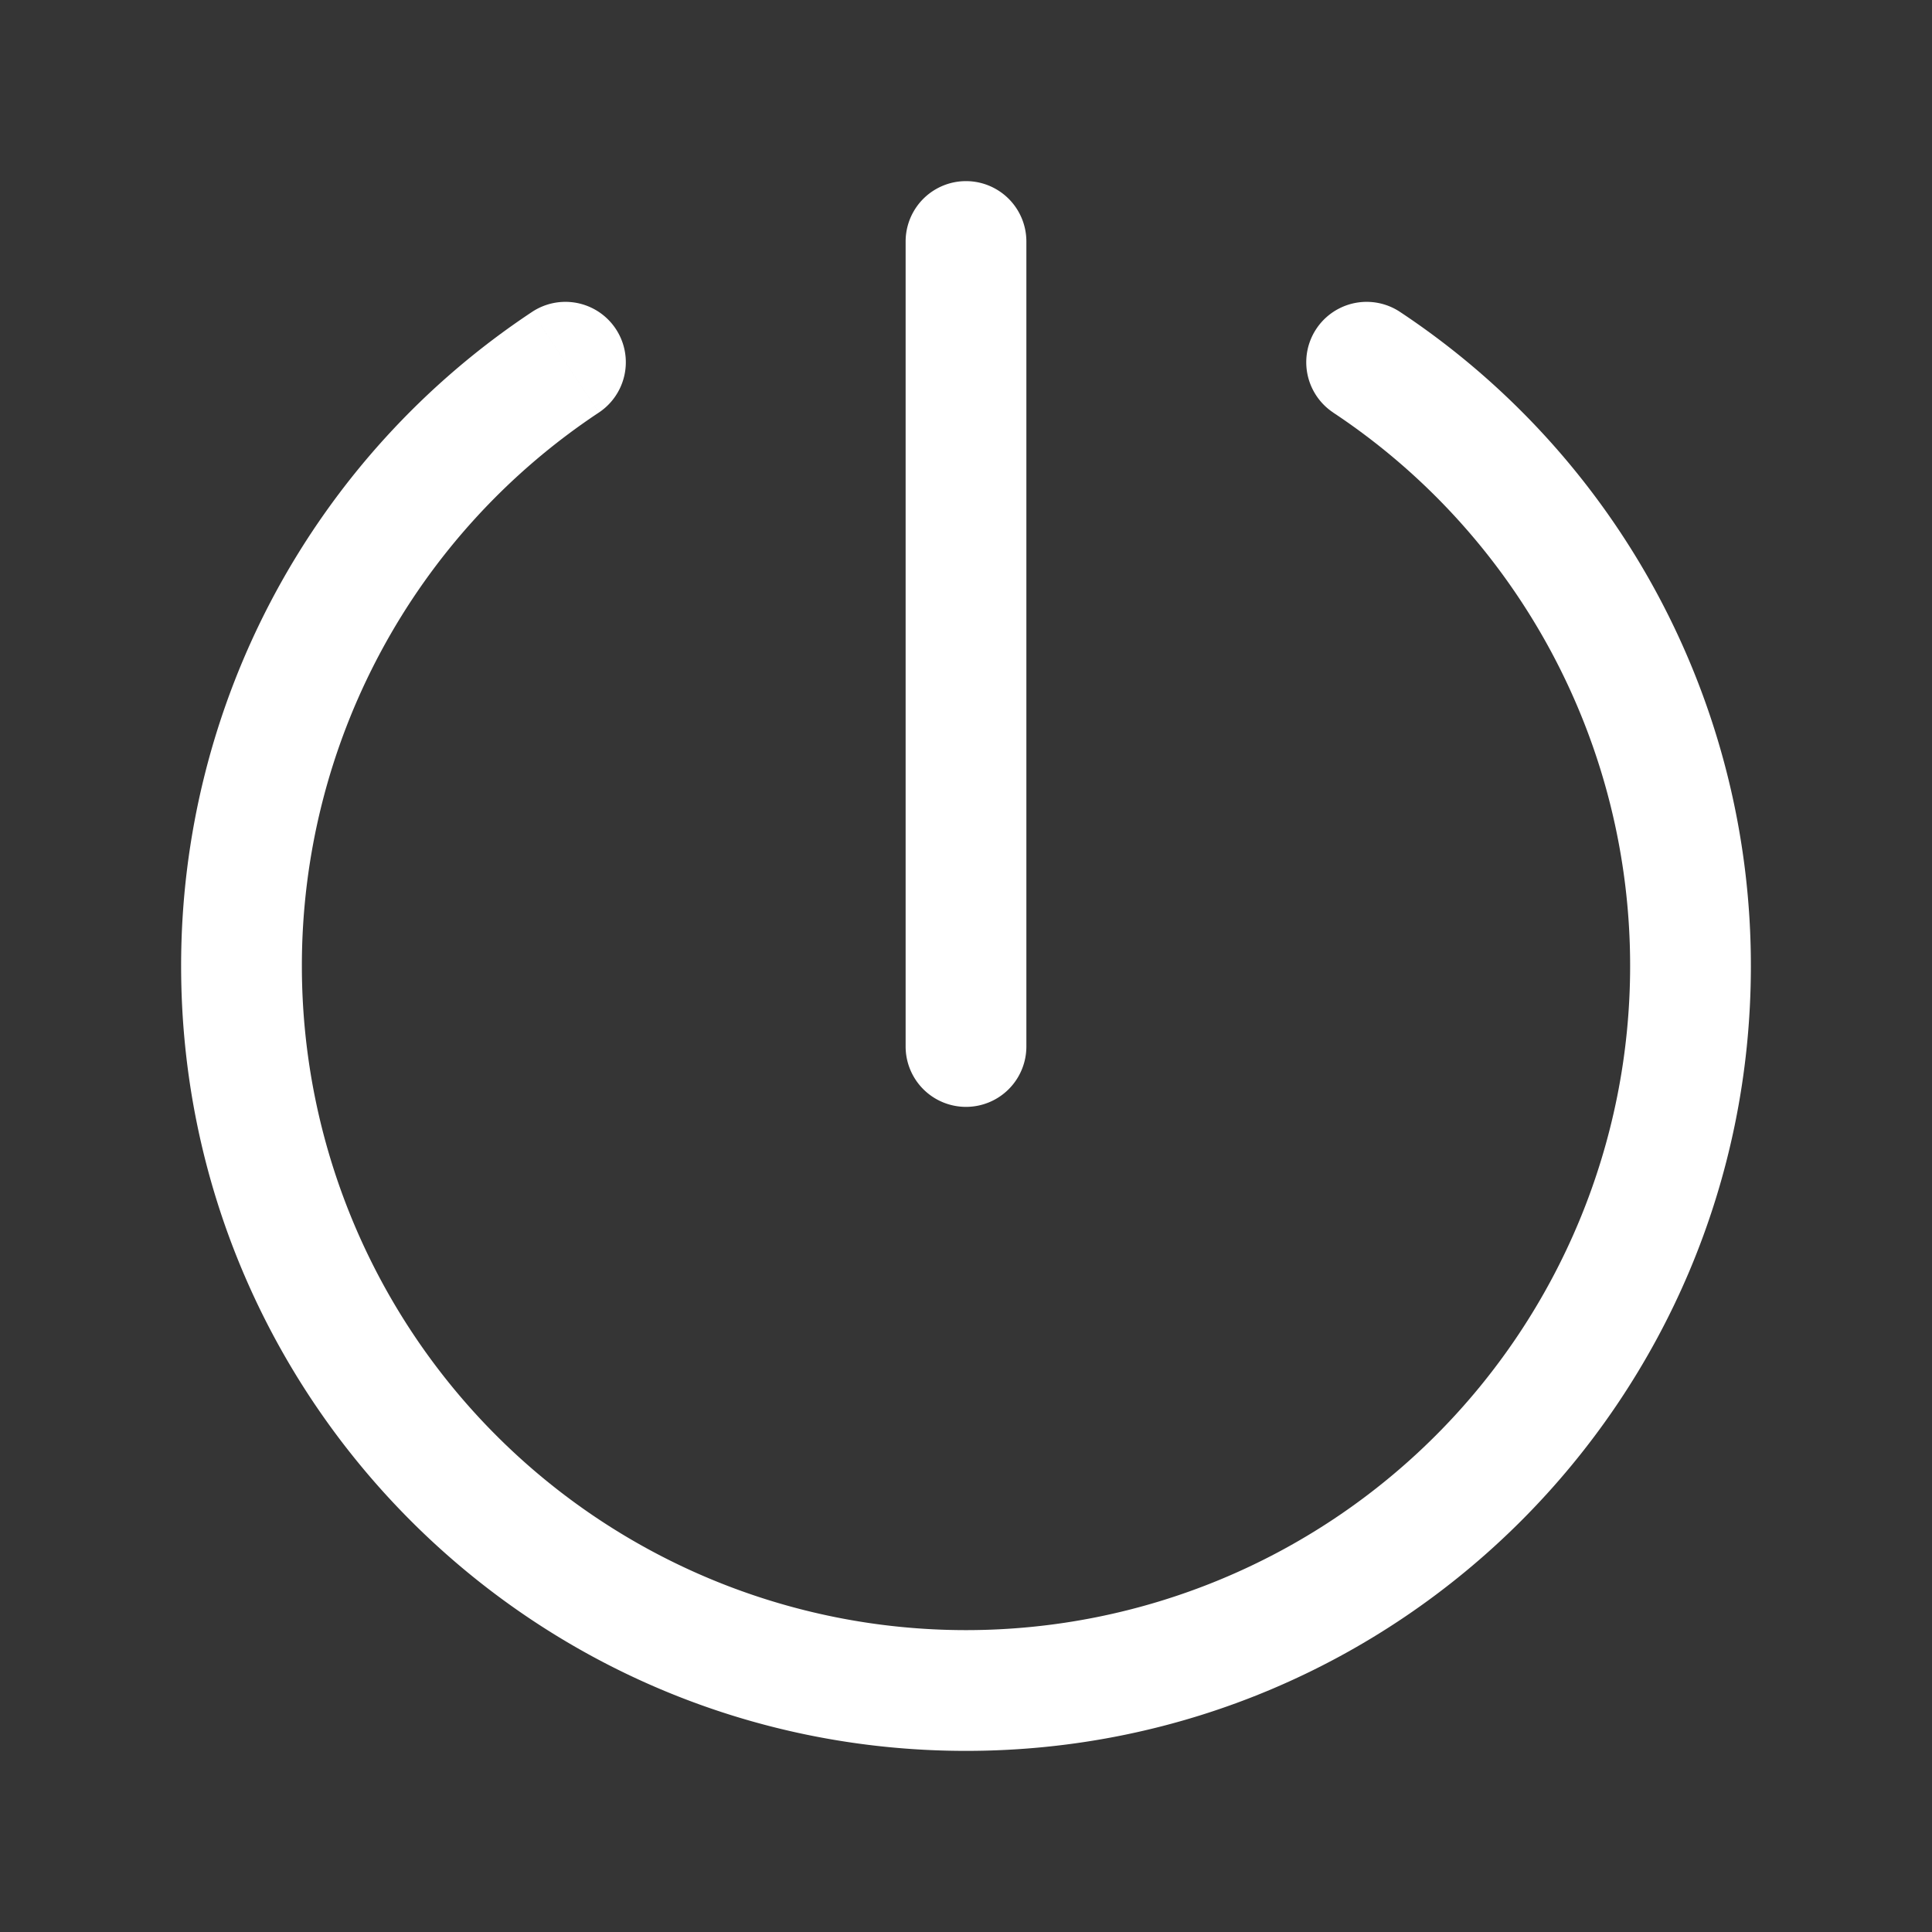 <svg xmlns="http://www.w3.org/2000/svg" width="24" height="24" fill="none"><rect width="100%" height="100%" fill="#333333" stroke="none"/><path fill="#fff" fill-opacity=".01" d="M24 0v24H0V0z"/><path fill="#FFFFFF" d="M17.392 3.875a.75.75 0 1 0-.83 1.25zm-9.953 1.25a.75.75 0 1 0-.83-1.25zM12.75 3a.75.75 0 0 0-1.5 0zm-1.5 10a.75.75 0 0 0 1.5 0zm9-1A8.25 8.25 0 0 1 12 20.25v1.5c5.385 0 9.75-4.365 9.75-9.75zM12 20.25A8.25 8.25 0 0 1 3.75 12h-1.5c0 5.385 4.365 9.75 9.75 9.75zm4.561-15.125A8.242 8.242 0 0 1 20.25 12h1.5a9.742 9.742 0 0 0-4.358-8.125zM3.75 12a8.242 8.242 0 0 1 3.689-6.875l-.83-1.25A9.742 9.742 0 0 0 2.25 12zm7.5-9v10h1.5V3z"/></svg>